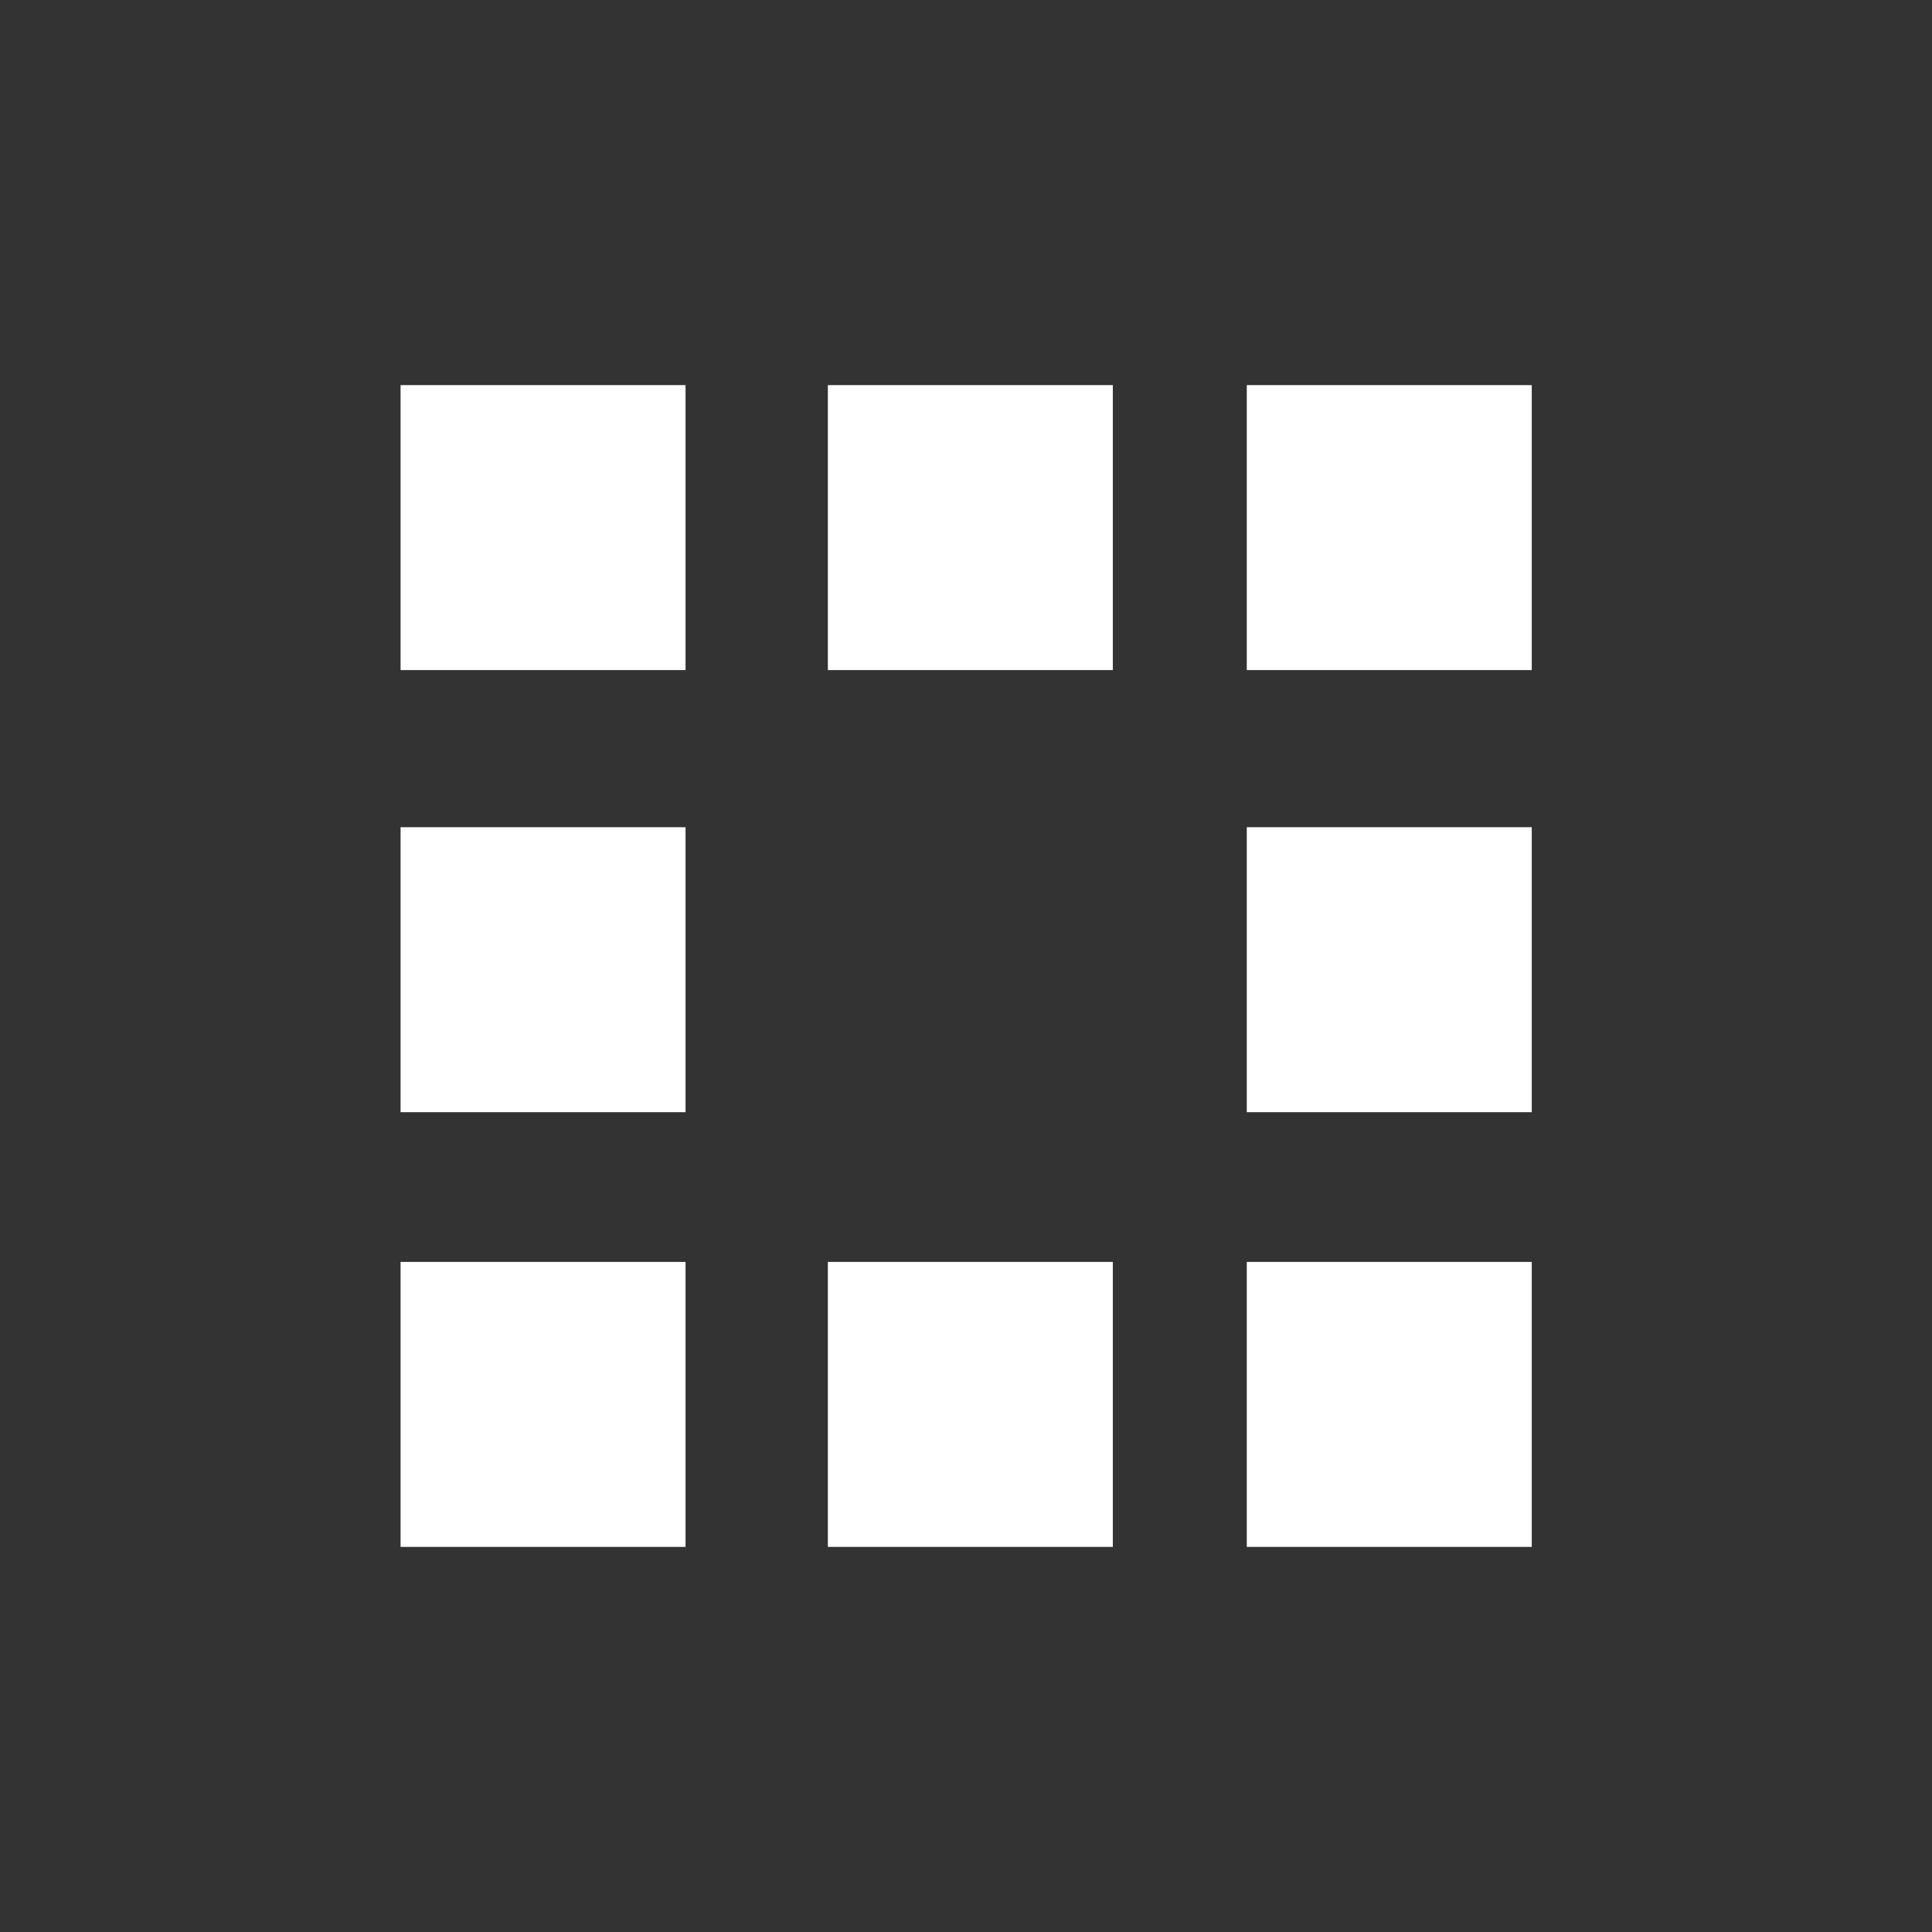 <svg data-name="Ebene 1" xmlns="http://www.w3.org/2000/svg" viewBox="0 0 60 60" class="icon"><rect x="0" y="0" width="60" height="60" fill="#333333" stroke="none"/><path fill="#fff" d="M12.44 11.96h8.85v8.85h-8.85zm0 13.73h8.85v8.85h-8.85zm0 13.5h8.85v8.85h-8.85zm13.27-27.23h8.85v8.85h-8.85zm0 27.23h8.85v8.85h-8.85zm13.01-27.23h8.85v8.85h-8.85zm0 13.73h8.85v8.85h-8.85zm0 13.5h8.85v8.85h-8.85z"/></svg>